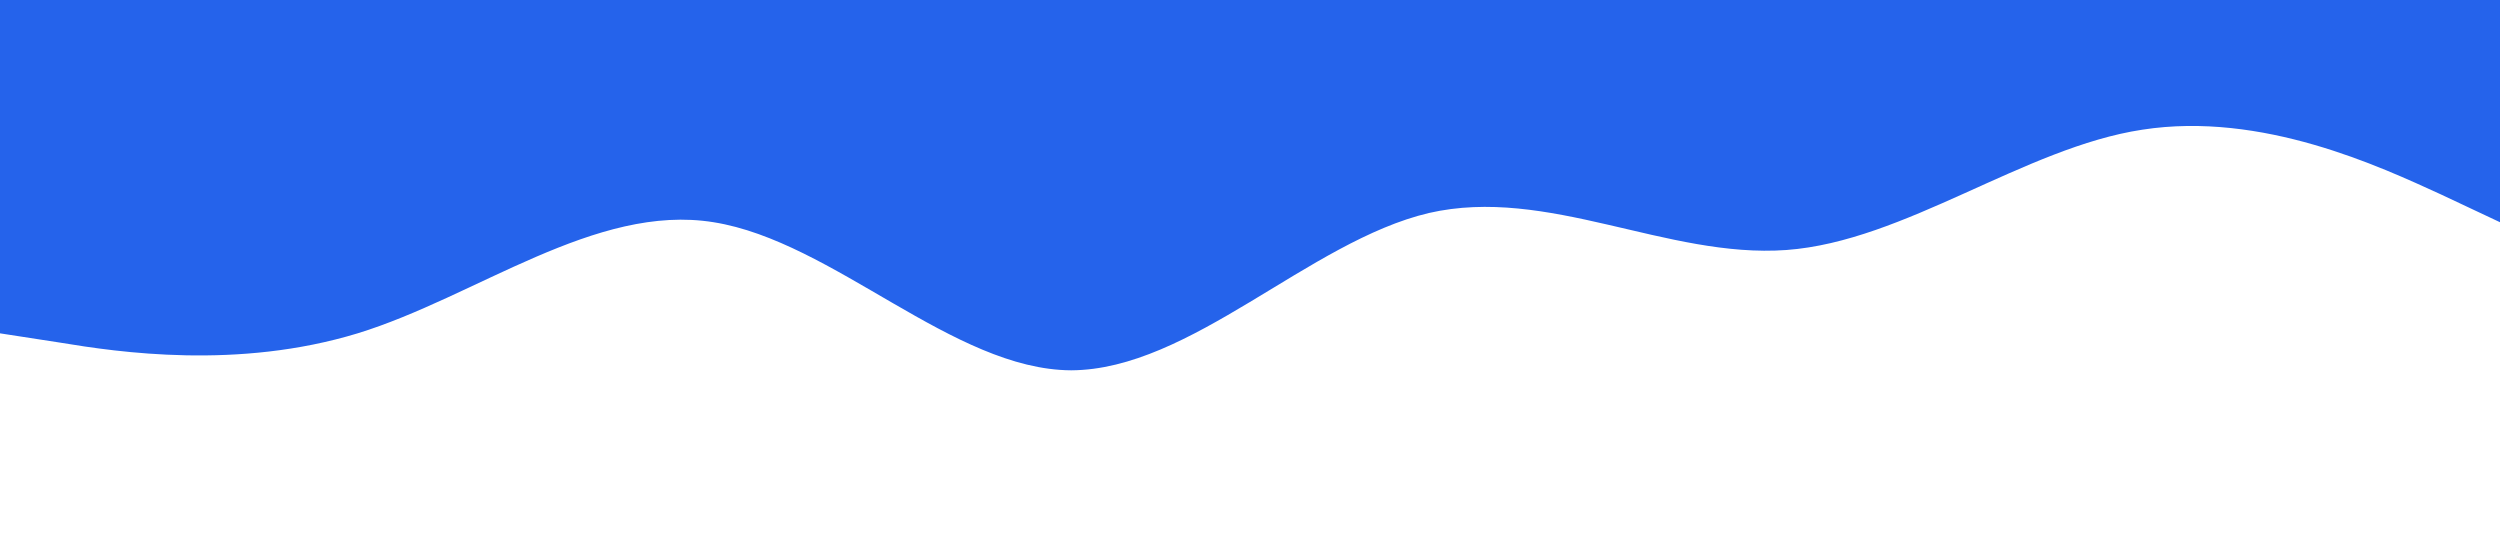 <?xml version="1.0" standalone="no"?>
<svg xmlns="http://www.w3.org/2000/svg" viewBox="0 0 1440 320">
<path fill="#2563eb" fill-opacity="1" d="M0,192L34.3,197.3C68.6,203,137,213,206,192C274.3,171,343,117,411,128C480,139,549,213,617,213.3C685.7,213,754,139,823,122.7C891.4,107,960,149,1029,144C1097.1,139,1166,85,1234,74.7C1302.9,64,1371,96,1406,112L1440,128L1440,0L1405.7,0C1371.4,0,1303,0,1234,0C1165.7,0,1097,0,1029,0C960,0,891,0,823,0C754.3,0,686,0,617,0C548.6,0,480,0,411,0C342.9,0,274,0,206,0C137.1,0,69,0,34,0L0,0Z">
</path>
</svg>